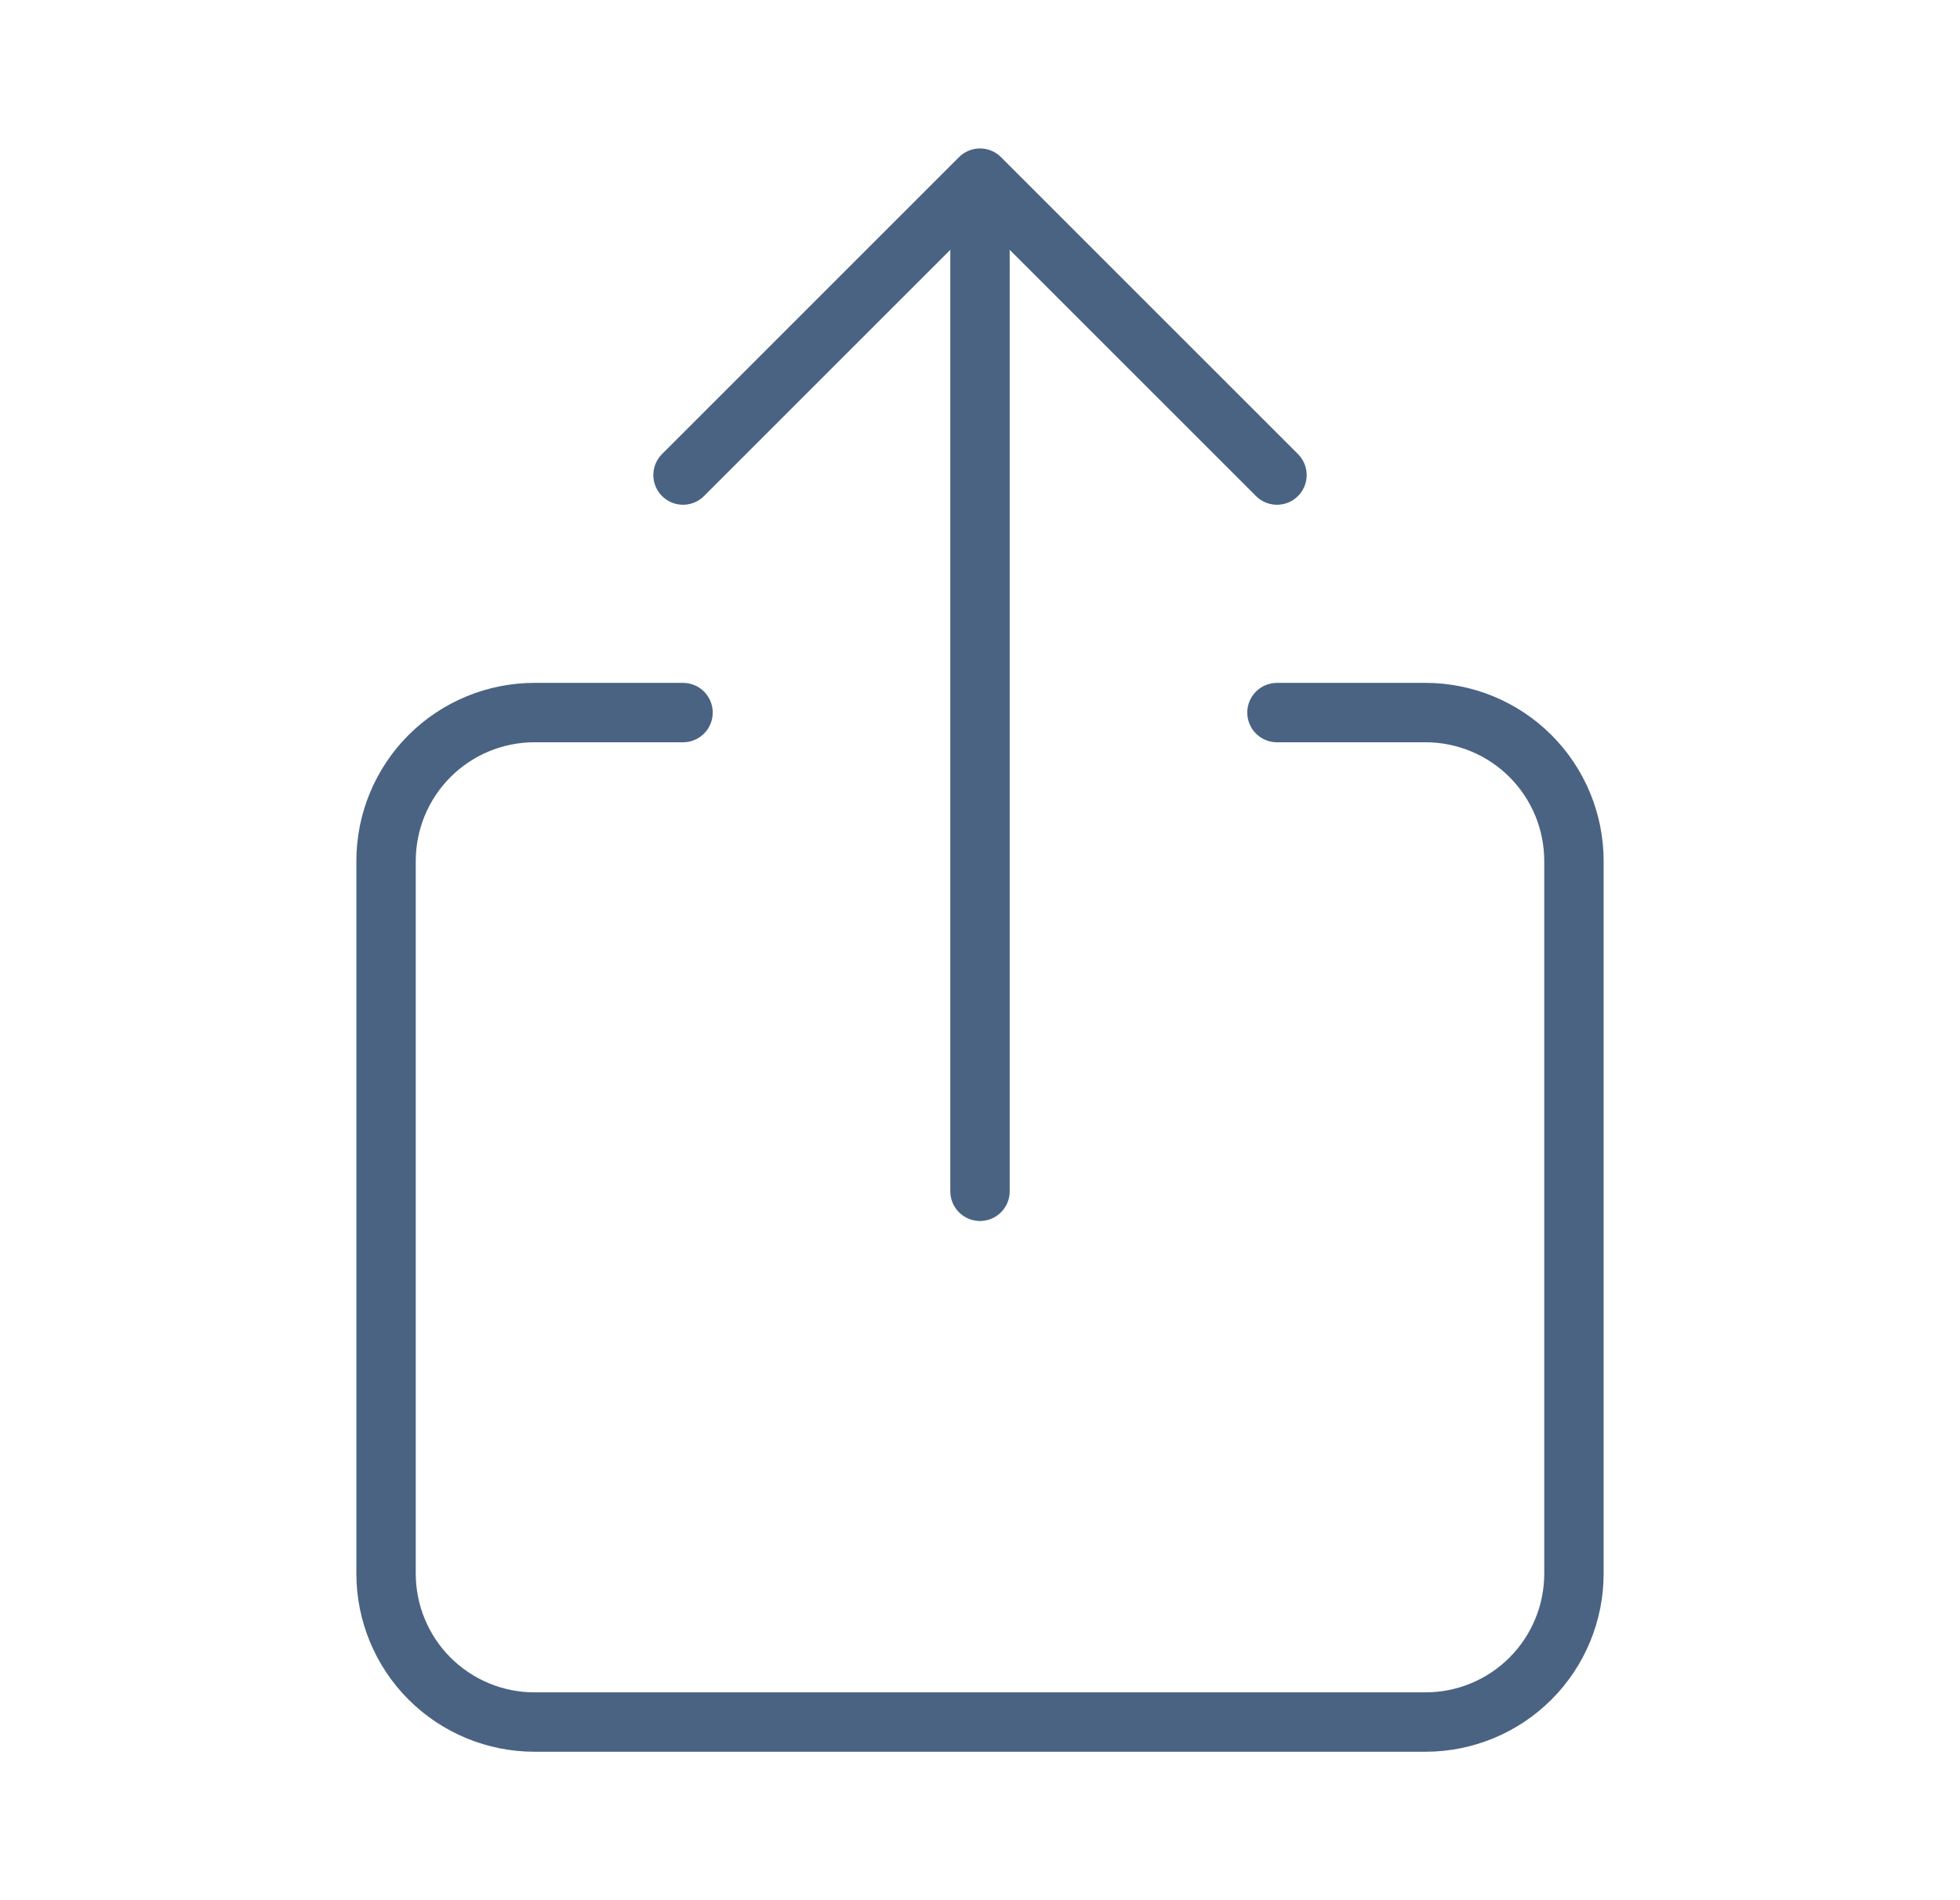 <svg width="33" height="32" viewBox="0 0 33 32" fill="none" xmlns="http://www.w3.org/2000/svg">
<path d="M21.5 12H24C24.663 12 25.299 12.263 25.768 12.732C26.237 13.201 26.5 13.837 26.5 14.5V26.5C26.5 27.163 26.237 27.799 25.768 28.268C25.299 28.737 24.663 29 24 29H9C8.337 29 7.701 28.737 7.232 28.268C6.763 27.799 6.5 27.163 6.5 26.5V14.5C6.5 13.837 6.763 13.201 7.232 12.732C7.701 12.263 8.337 12 9 12H11.5M21.5 8L16.5 3L11.5 8M16.5 20.062V3" stroke="#4A6382" stroke-linecap="round" stroke-linejoin="round"/>
</svg>
